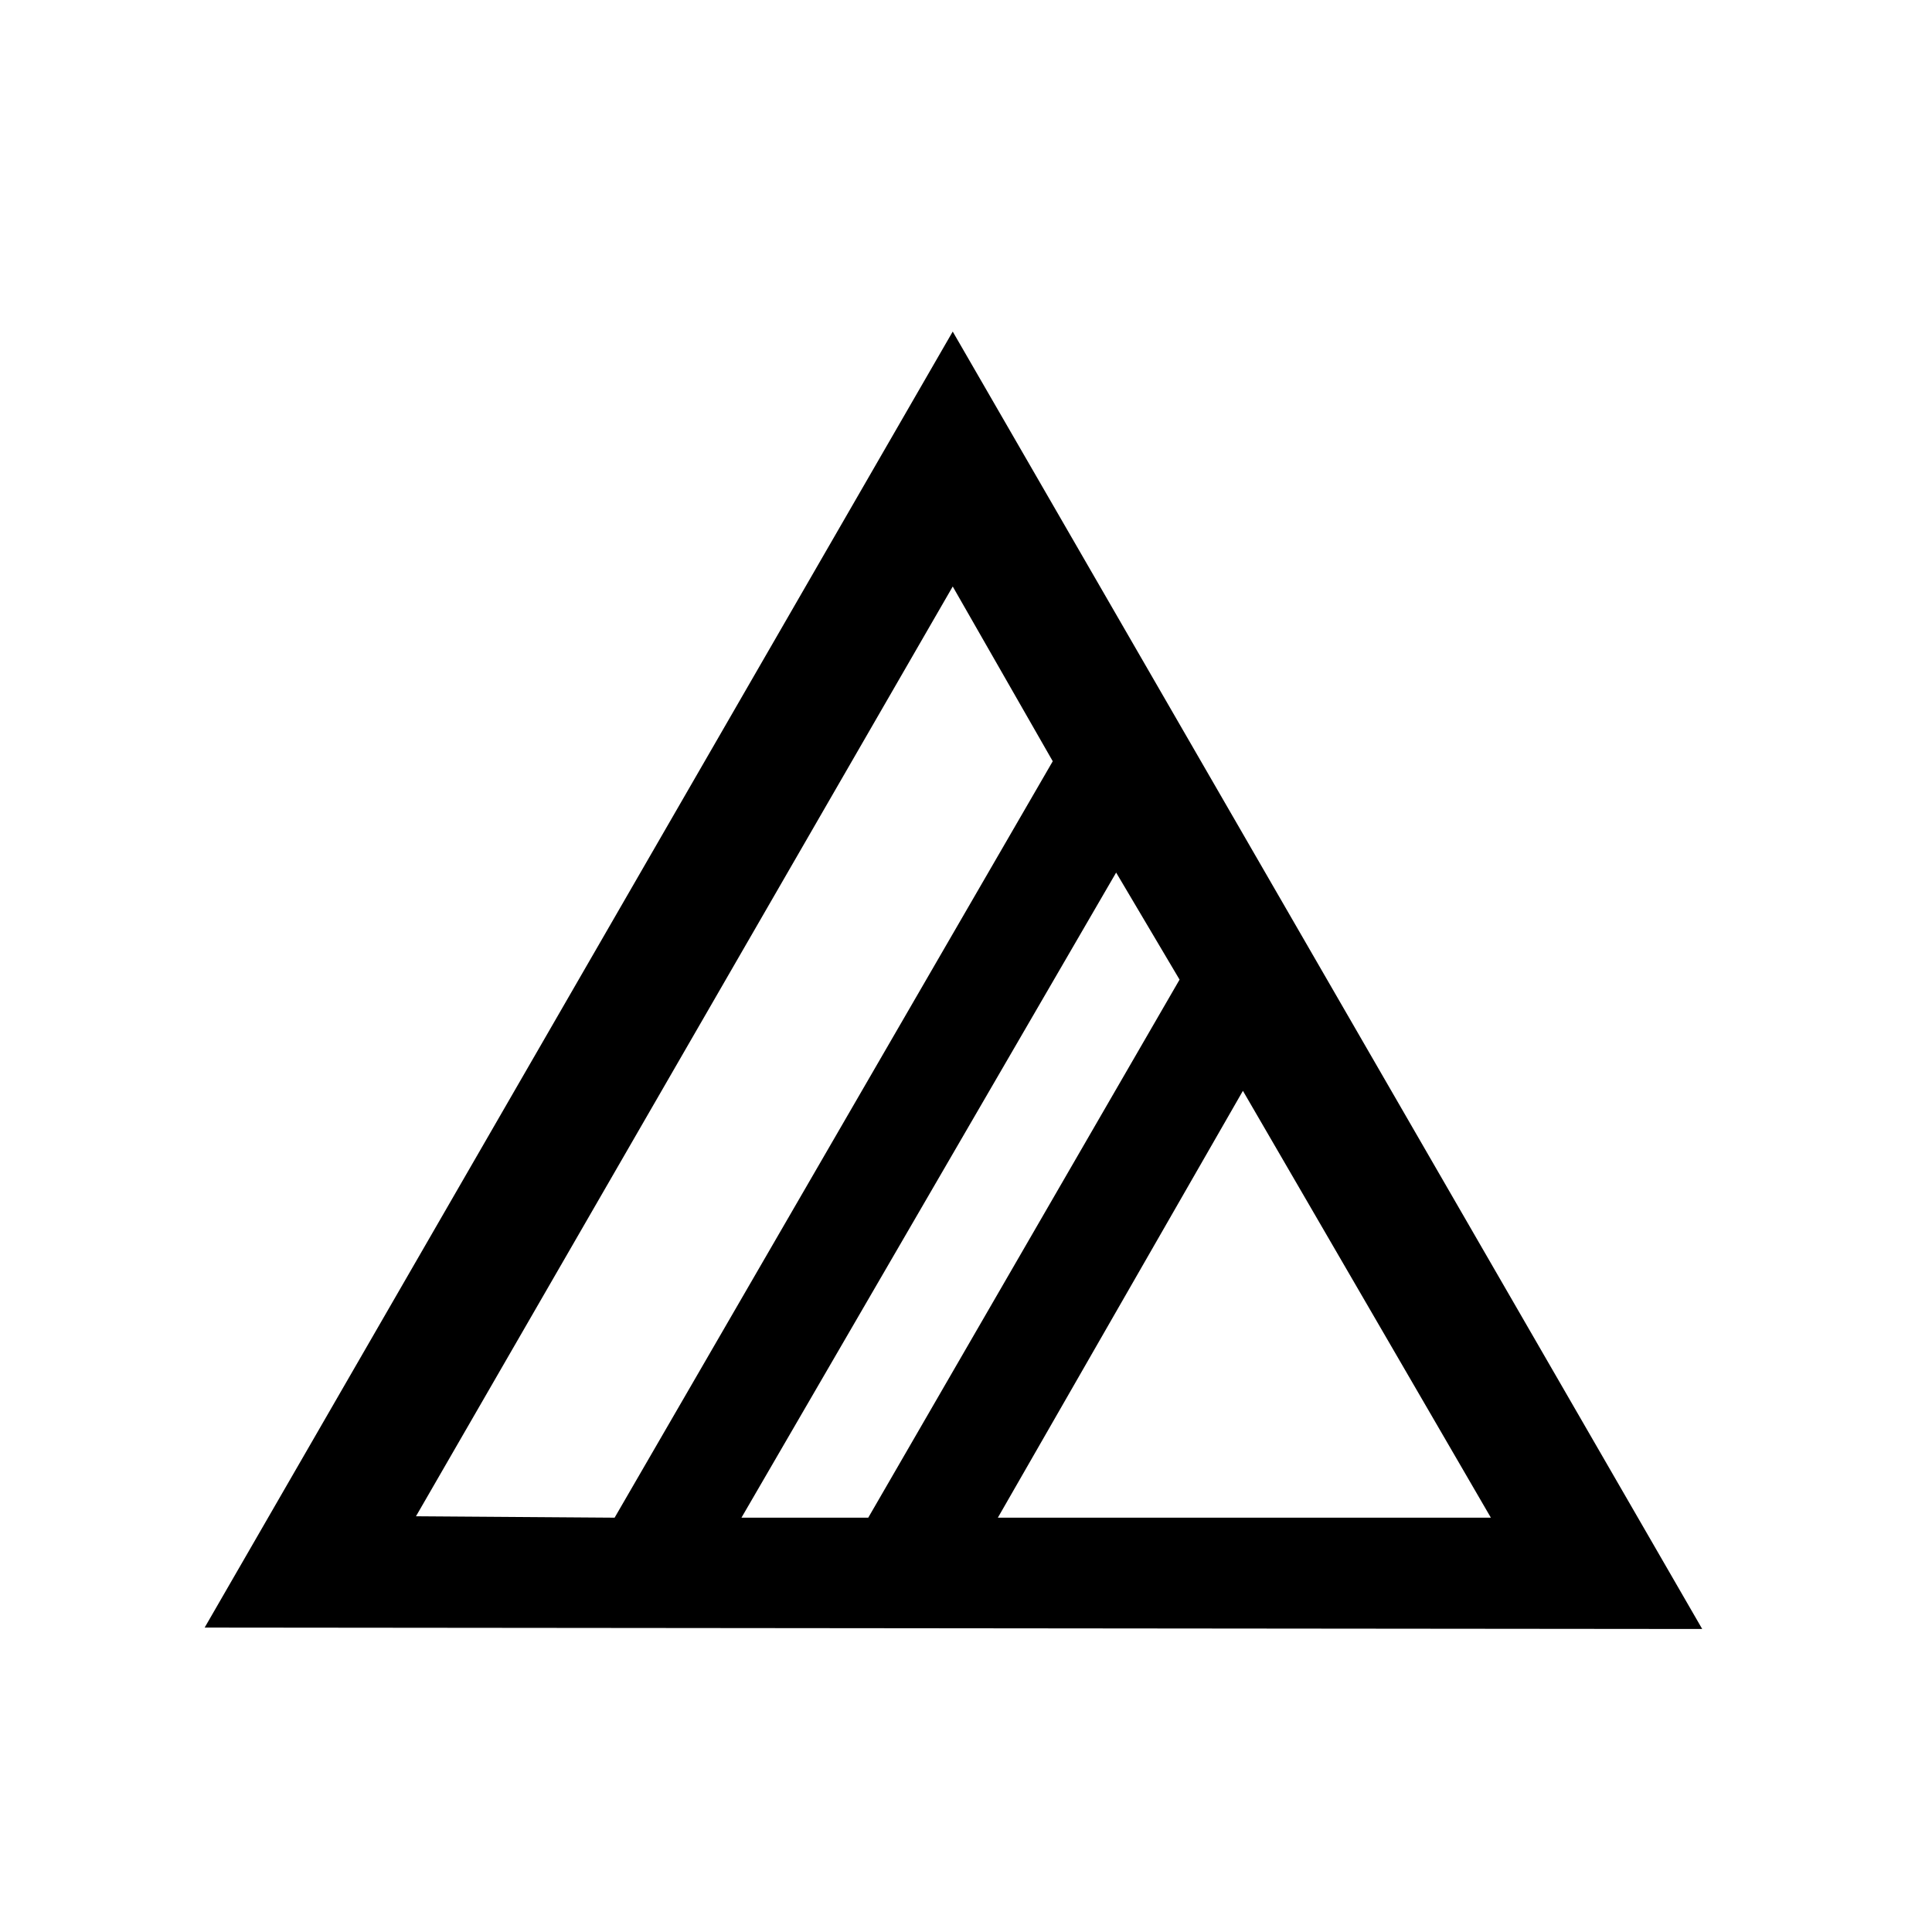 <svg xmlns="http://www.w3.org/2000/svg" xmlns:xlink="http://www.w3.org/1999/xlink" version="1.1" x="0px" y="0px" viewBox="248.5 126.5 100 100" enable-background="new 248.5 126.5 100 100" xml:space="preserve"><path fill-rule="evenodd" clip-rule="evenodd" fill="#000000" d="M336.606,210.816l-38.793-67.154l-38.72,67.081L336.606,210.816  L336.606,210.816z M309.554,177.205l-16.114,27.851h-6.563l19.394-33.392L309.554,177.205L309.554,177.205z M300.148,205.056  l12.685-22.095l12.835,22.095H300.148L300.148,205.056z M302.99,165.902l-22.678,39.153l-10.281-0.073l27.782-48.125L302.99,165.902  L302.99,165.902z"></path></svg>